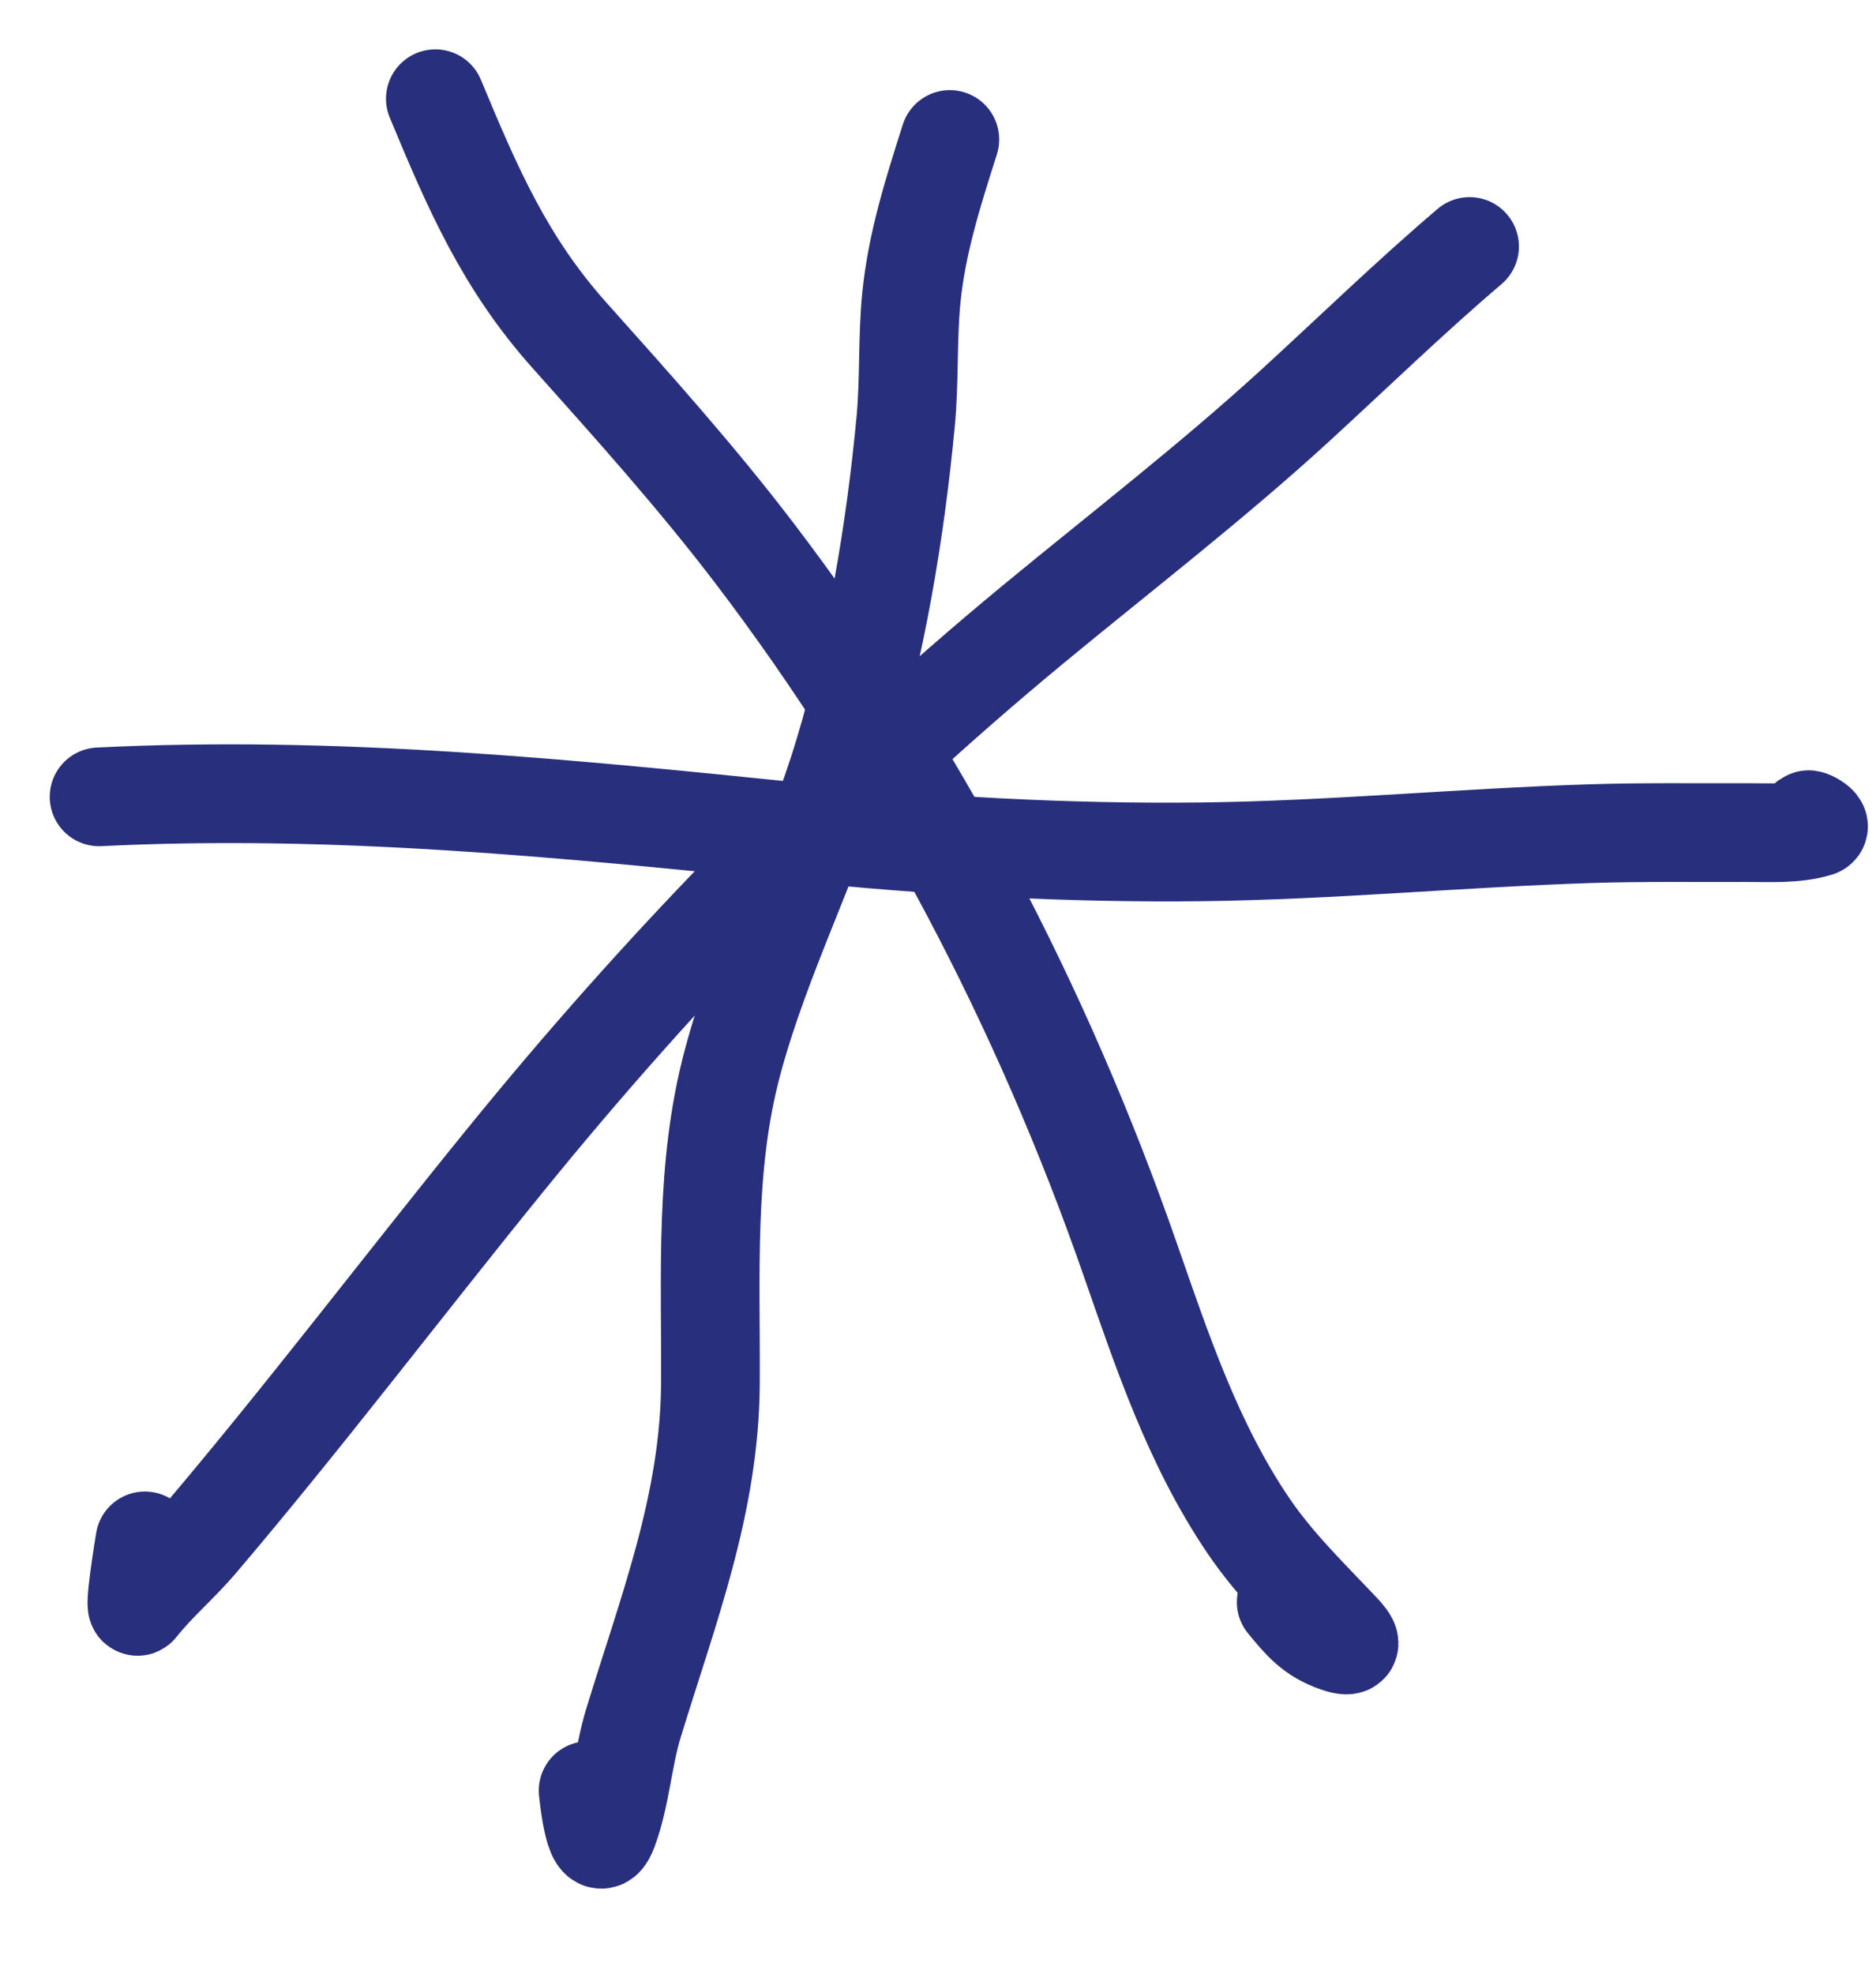 <svg width="1.188em" height="1.25em" viewBox="0 0 19 20" fill="none" xmlns="http://www.w3.org/2000/svg">
<path d="M14.886 2.497C14.28 3.013 13.711 3.566 13.125 4.103C12.272 4.884 11.358 5.587 10.466 6.323C8.488 7.957 6.71 9.786 5.095 11.778C4.059 13.054 3.068 14.363 2.003 15.615C1.81 15.842 1.579 16.035 1.395 16.269C1.348 16.329 1.452 15.675 1.464 15.609" stroke="#282F7C" stroke-linecap="round"/>
<path d="M4.407 1C4.785 1.91 5.111 2.664 5.767 3.398C6.409 4.116 7.058 4.839 7.642 5.606C9.28 7.755 10.562 10.212 11.448 12.759C11.774 13.694 12.084 14.627 12.644 15.454C12.913 15.851 13.249 16.175 13.576 16.521C13.682 16.633 13.718 16.701 13.544 16.642C13.296 16.557 13.187 16.422 13.028 16.229" stroke="#282F7C" stroke-linecap="round"/>
<path d="M9.62 1.413C9.451 1.944 9.286 2.459 9.23 3.016C9.189 3.431 9.212 3.849 9.173 4.264C9.067 5.389 8.872 6.543 8.548 7.625C8.229 8.688 7.709 9.68 7.421 10.751C7.132 11.821 7.201 12.924 7.194 14.021C7.186 15.237 6.764 16.31 6.414 17.456C6.307 17.806 6.285 18.197 6.159 18.535C6.029 18.882 5.961 18.189 5.955 18.139" stroke="#282F7C" stroke-linecap="round"/>
<path d="M1 8.072C3.391 7.954 5.698 8.185 8.075 8.428C9.44 8.568 10.804 8.645 12.176 8.629C13.49 8.613 14.796 8.487 16.108 8.445C16.634 8.428 17.16 8.436 17.686 8.434C17.917 8.433 18.185 8.452 18.411 8.382C18.481 8.361 18.175 8.216 18.397 8.382" stroke="#282F7C" stroke-linecap="round"/>
</svg>
